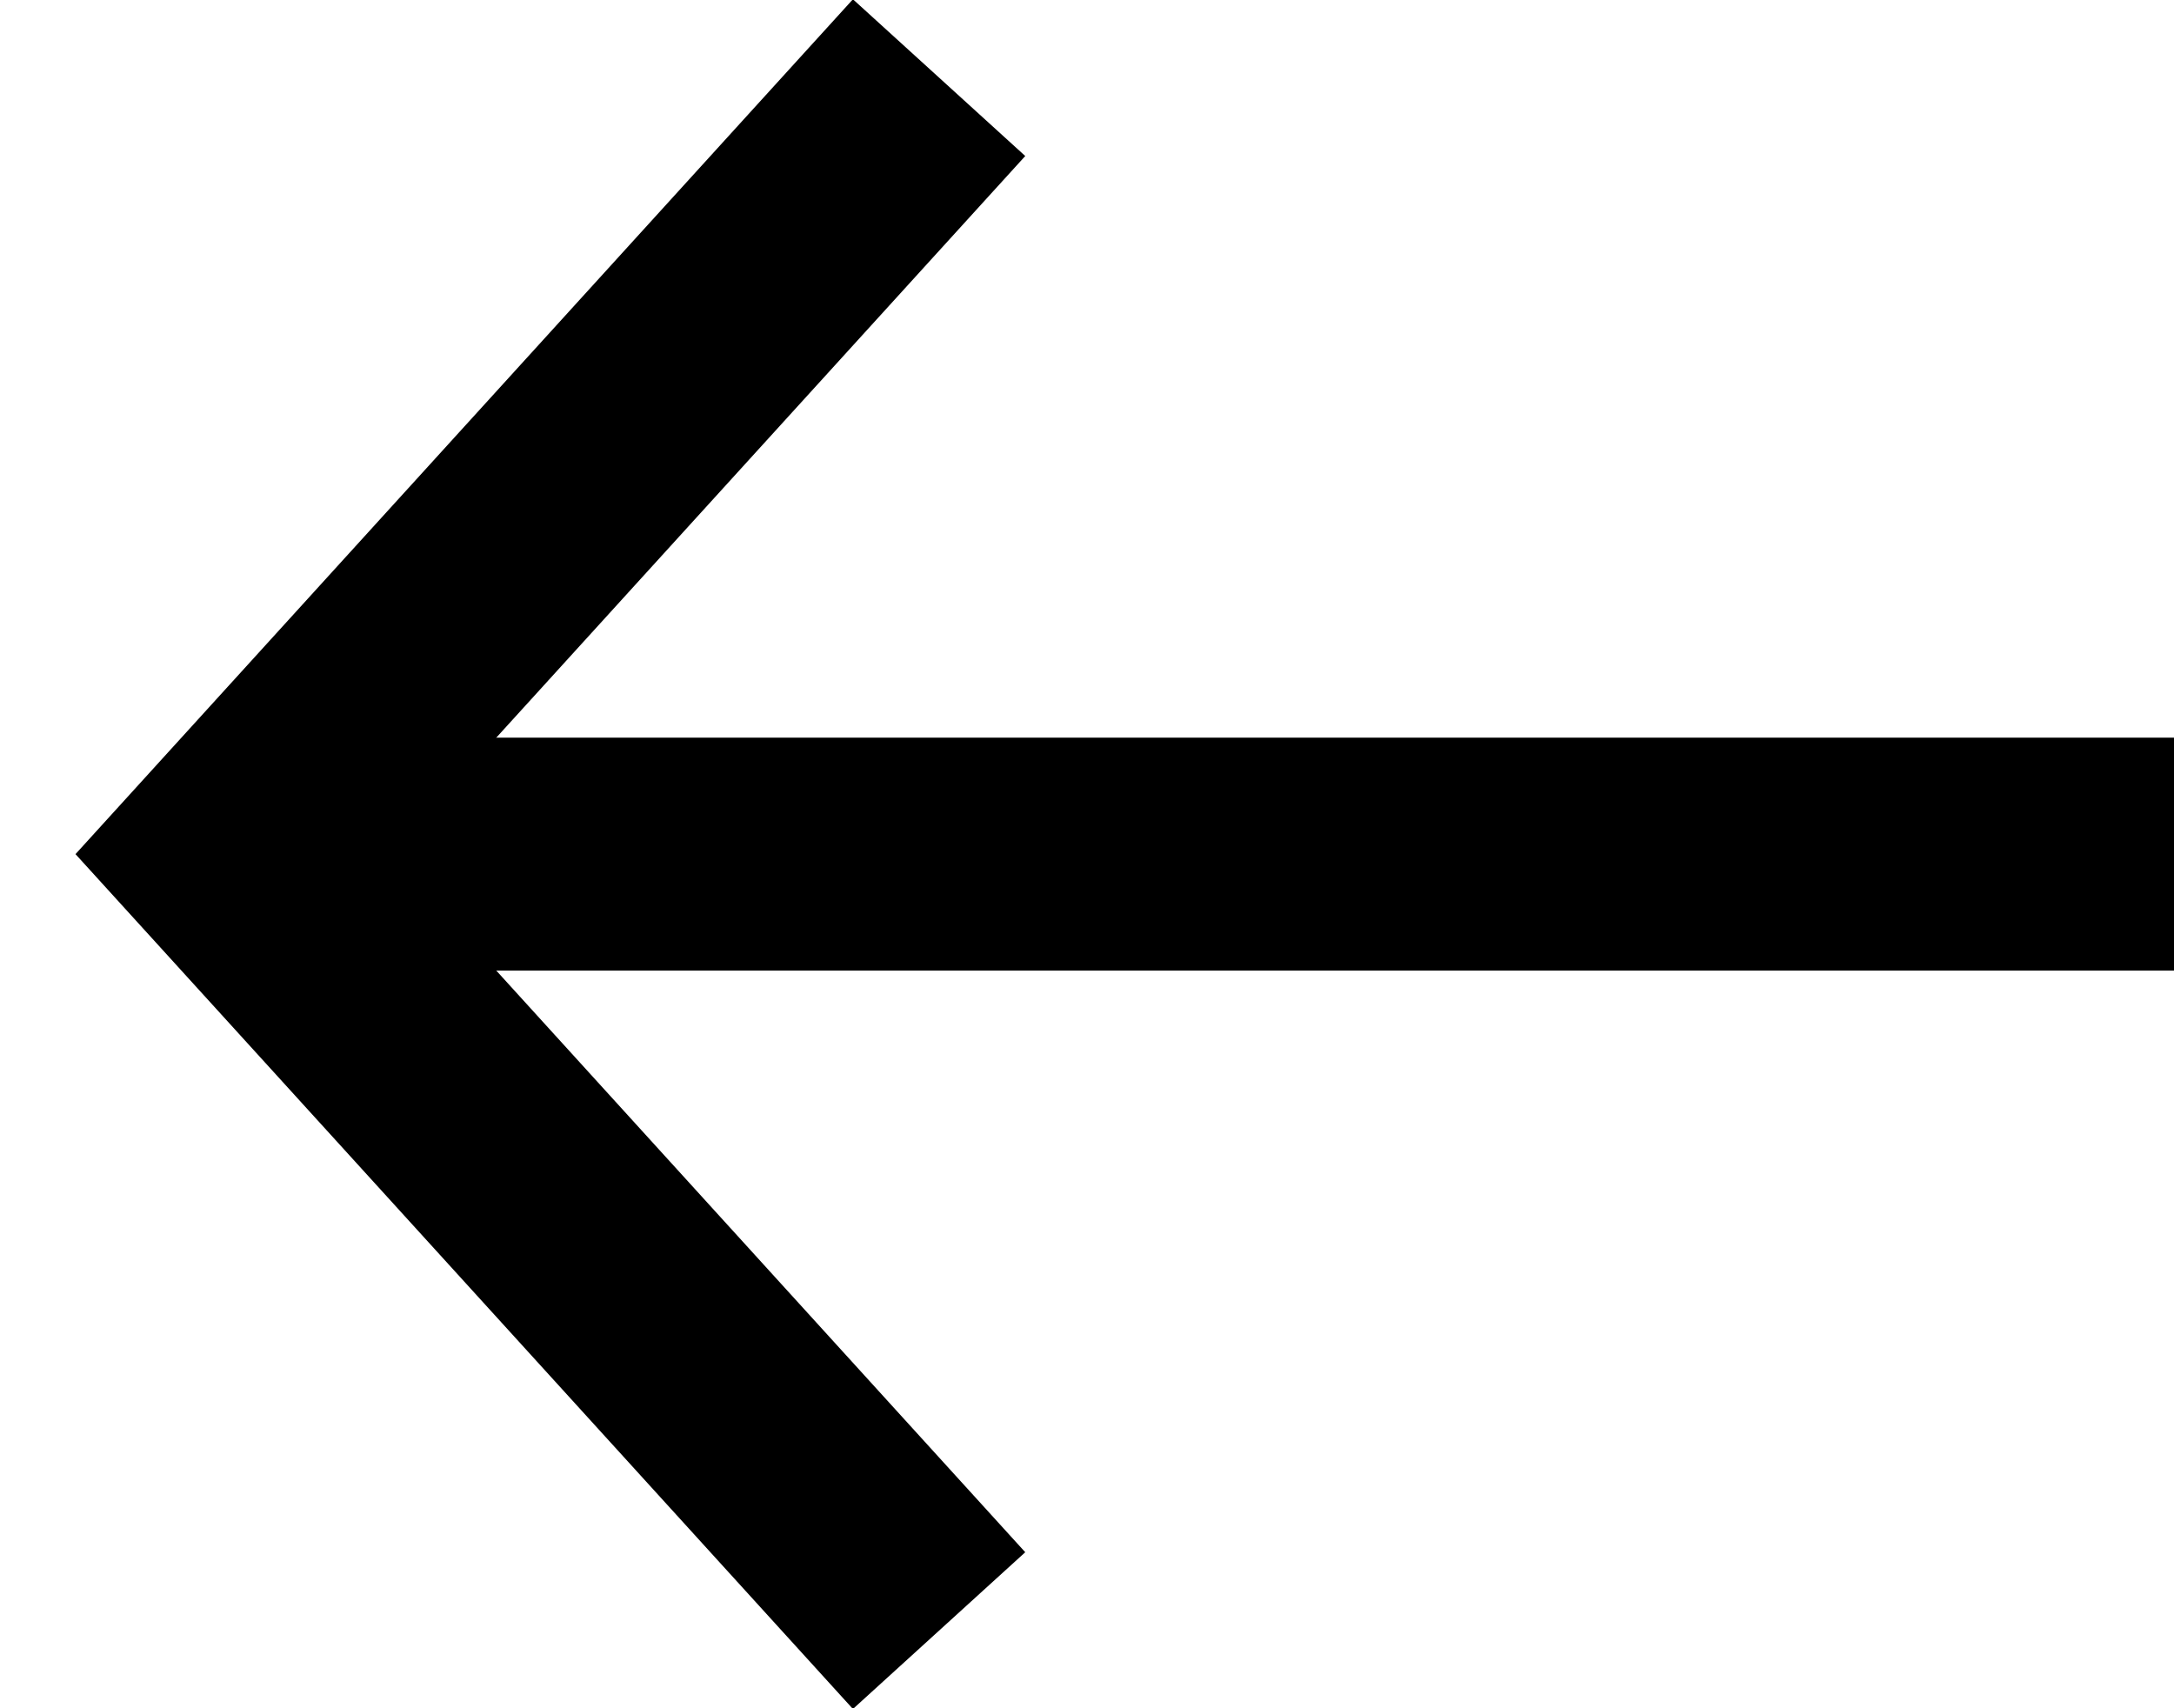 <svg width="28" height="22" viewBox="0 0 28 22" fill="none" xmlns="http://www.w3.org/2000/svg">
<path d="M12.095 1L3 11L12.095 21" stroke="black" stroke-width="3" stroke-miterlimit="10"/>
<path d="M3 11H28" stroke="black" stroke-width="3" stroke-miterlimit="10"/>
</svg>
